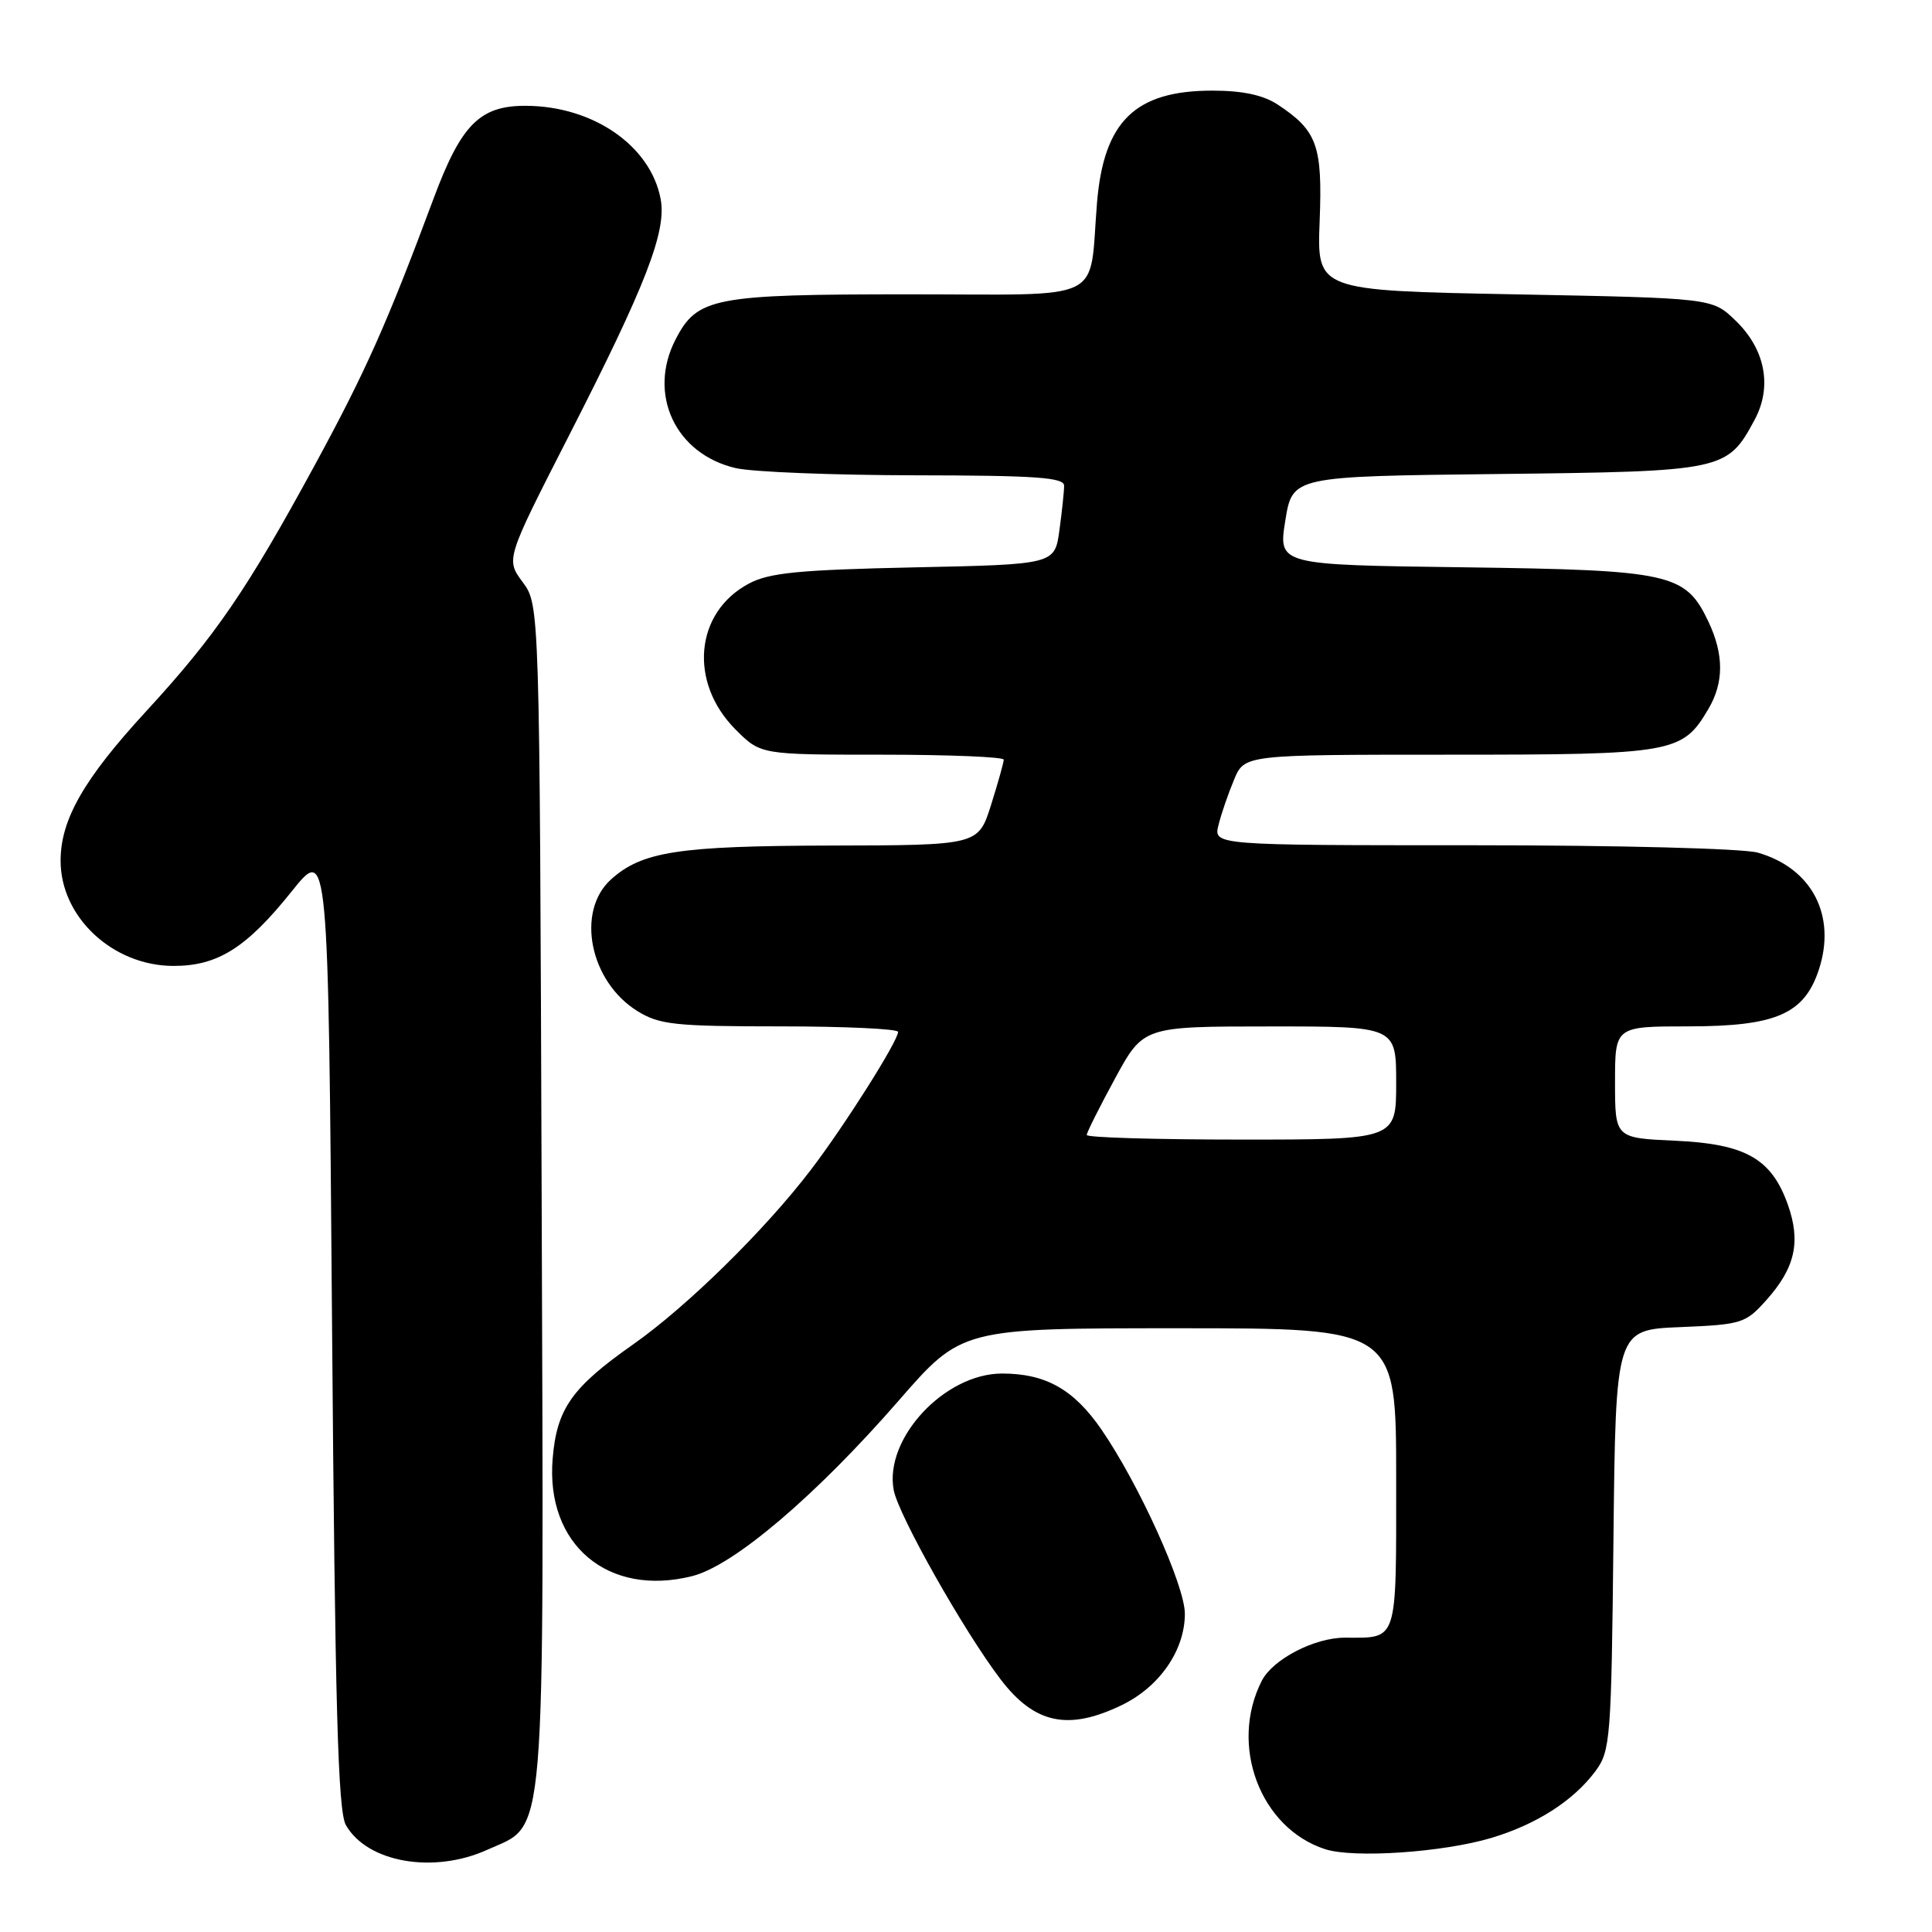 <?xml version="1.0" encoding="UTF-8" standalone="no"?>
<!DOCTYPE svg PUBLIC "-//W3C//DTD SVG 1.1//EN" "http://www.w3.org/Graphics/SVG/1.1/DTD/svg11.dtd" >
<svg xmlns="http://www.w3.org/2000/svg" xmlns:xlink="http://www.w3.org/1999/xlink" version="1.1" viewBox="0 0 256 256">
 <g >
 <path fill="currentColor"
d=" M 64.58 245.10 C 72.46 241.52 72.07 246.21 71.77 158.14 C 71.50 80.17 71.50 80.17 69.26 77.14 C 67.02 74.11 67.02 74.11 75.35 57.80 C 85.57 37.81 88.35 30.66 87.54 26.38 C 86.22 19.33 78.62 14.06 69.70 14.02 C 63.58 13.99 61.11 16.48 57.44 26.34 C 51.31 42.80 48.48 49.16 41.78 61.50 C 32.70 78.21 28.56 84.26 19.31 94.31 C 11.12 103.22 8.05 108.57 8.03 114.00 C 7.99 121.50 14.94 127.99 23.00 127.99 C 28.87 127.99 32.67 125.59 38.67 118.09 C 43.50 112.06 43.50 112.06 44.00 175.78 C 44.40 226.21 44.78 239.99 45.83 241.83 C 48.66 246.80 57.46 248.33 64.58 245.10 Z  M 197.59 243.54 C 203.59 241.75 208.50 238.60 211.41 234.68 C 213.39 232.00 213.51 230.45 213.79 204.03 C 214.09 176.20 214.09 176.20 222.63 175.85 C 230.80 175.51 231.29 175.36 234.06 172.26 C 237.86 168.01 238.64 164.56 236.91 159.65 C 234.74 153.52 231.31 151.57 221.93 151.15 C 214.00 150.79 214.00 150.79 214.00 143.39 C 214.00 136.00 214.00 136.00 223.75 136.00 C 235.32 135.99 239.06 134.37 241.00 128.51 C 243.37 121.32 240.10 115.04 232.92 112.98 C 231.00 112.43 214.51 112.00 195.15 112.00 C 160.78 112.00 160.78 112.00 161.46 109.31 C 161.83 107.82 162.76 105.12 163.52 103.31 C 164.90 100.00 164.90 100.00 192.04 100.00 C 221.76 100.00 222.92 99.80 226.36 93.96 C 228.44 90.45 228.44 86.73 226.37 82.36 C 223.33 75.96 221.41 75.54 193.93 75.17 C 169.37 74.85 169.37 74.85 170.31 68.98 C 171.26 63.12 171.26 63.12 198.38 62.81 C 228.46 62.47 228.86 62.38 232.49 55.64 C 234.87 51.22 233.91 46.24 229.92 42.43 C 226.87 39.50 226.87 39.50 200.69 39.00 C 174.50 38.50 174.50 38.50 174.86 29.32 C 175.25 19.28 174.54 17.32 169.31 13.86 C 167.39 12.60 164.66 12.01 160.70 12.01 C 150.44 11.99 146.26 16.04 145.36 26.86 C 144.25 40.32 146.97 39.00 120.41 39.00 C 94.54 39.00 92.39 39.42 89.52 44.97 C 85.77 52.22 89.49 60.18 97.50 62.03 C 99.70 62.54 110.39 62.96 121.25 62.98 C 137.23 63.00 141.00 63.26 141.00 64.36 C 141.00 65.11 140.72 67.76 140.38 70.25 C 139.76 74.79 139.76 74.79 121.13 75.18 C 105.81 75.51 101.92 75.89 99.21 77.34 C 92.06 81.15 91.23 90.43 97.48 96.68 C 100.80 100.00 100.80 100.00 116.90 100.00 C 125.76 100.00 133.00 100.30 133.00 100.66 C 133.00 101.03 132.24 103.73 131.32 106.66 C 129.63 112.00 129.63 112.00 110.07 112.04 C 89.85 112.09 85.06 112.83 80.95 116.54 C 76.28 120.77 78.15 130.08 84.47 133.98 C 87.38 135.78 89.44 136.00 103.37 136.00 C 111.97 136.00 119.00 136.33 119.00 136.73 C 119.00 137.94 111.93 149.13 107.45 155.00 C 101.38 162.96 91.03 173.13 83.88 178.15 C 75.77 183.84 73.77 186.67 73.23 193.29 C 72.28 204.68 80.58 211.65 91.73 208.84 C 97.21 207.46 108.10 198.20 119.09 185.58 C 127.43 176.00 127.43 176.00 156.21 176.00 C 185.00 176.00 185.00 176.00 185.00 195.89 C 185.00 217.94 185.30 217.00 178.17 217.00 C 174.15 217.01 168.66 219.86 167.20 222.70 C 162.83 231.24 166.98 242.25 175.60 245.03 C 179.40 246.25 191.18 245.45 197.59 243.54 Z  M 148.65 225.93 C 153.66 223.50 157.00 218.66 157.00 213.83 C 157.00 210.09 150.91 196.64 145.96 189.44 C 142.29 184.10 138.56 182.00 132.78 182.00 C 125.16 182.00 117.14 190.62 118.42 197.44 C 119.05 200.78 127.74 216.17 132.59 222.53 C 137.09 228.42 141.54 229.37 148.65 225.93 Z  M 144.00 150.39 C 144.00 150.06 145.69 146.69 147.75 142.90 C 151.50 136.01 151.50 136.01 168.25 136.01 C 185.00 136.00 185.00 136.00 185.00 143.50 C 185.00 151.00 185.00 151.00 164.50 151.00 C 153.22 151.00 144.00 150.73 144.00 150.39 Z "/>
</g>
</svg>